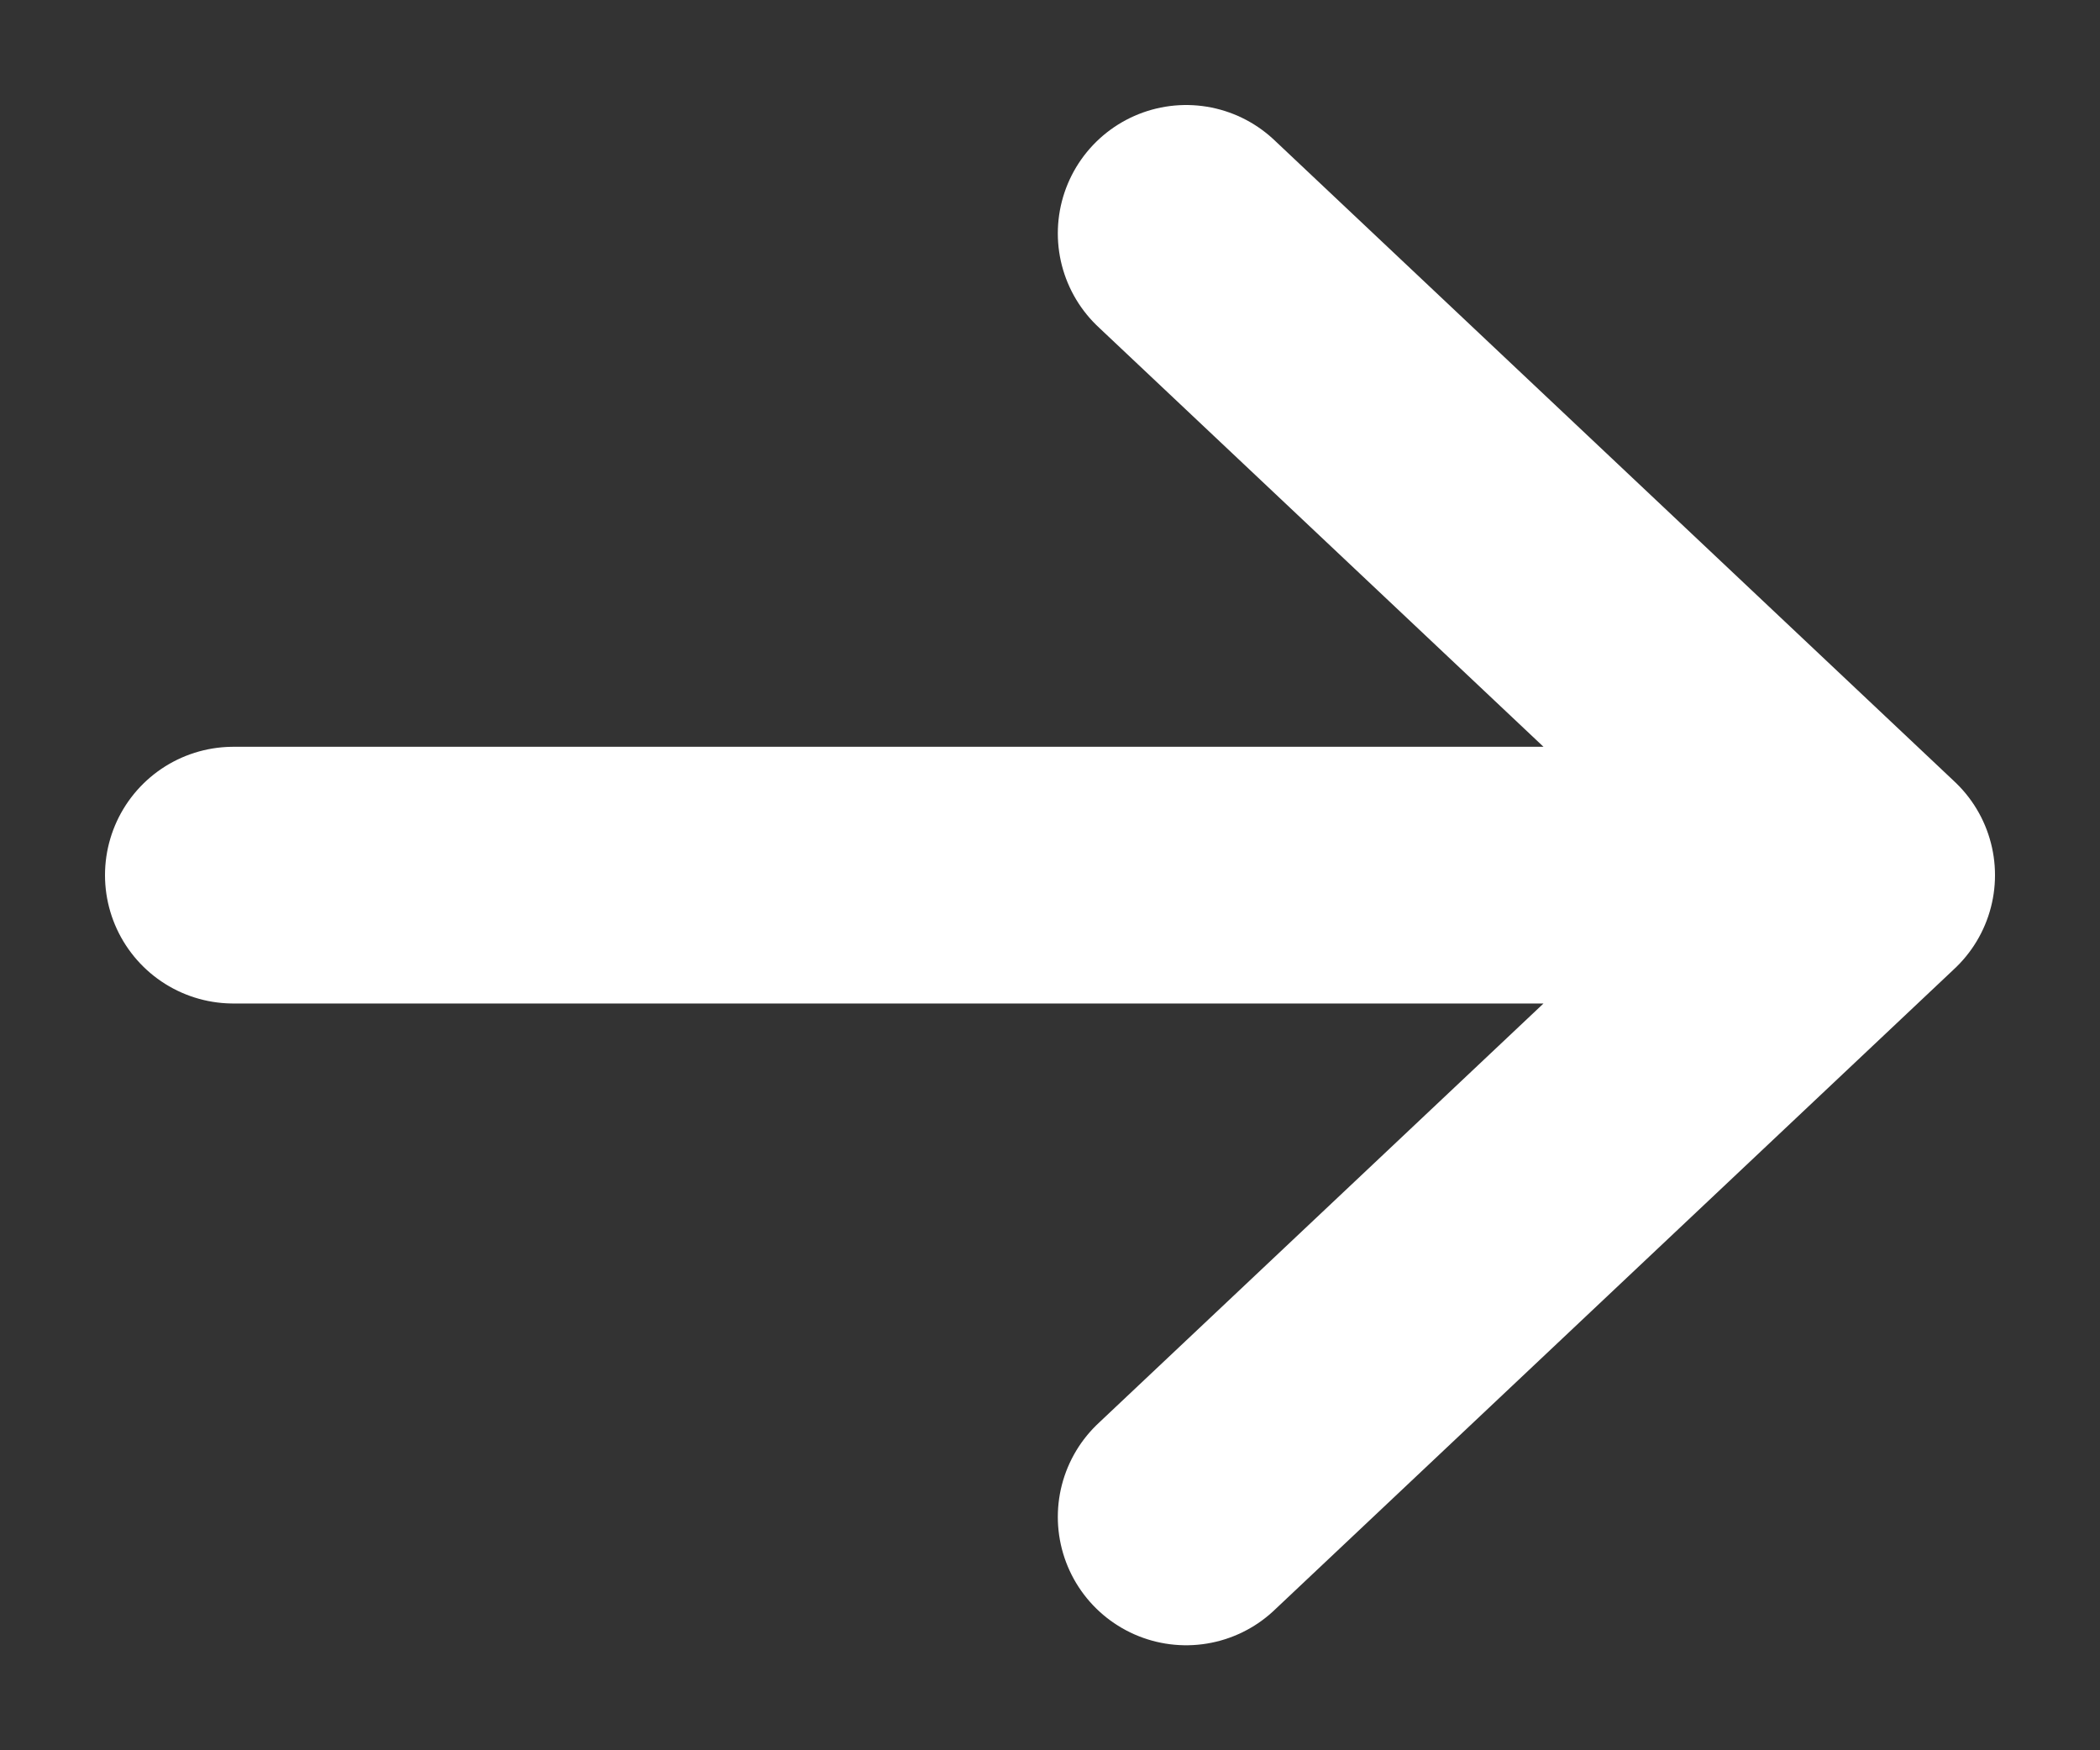 <svg width="18" height="15" viewBox="0 0 18 15" fill="none" xmlns="http://www.w3.org/2000/svg">
<rect x="0" y="0" width="18" height="15" fill="#333333" stroke="none"/>
<path d="M2 7.5H16M16 7.5L10.167 2M16 7.5L10.167 13" stroke="white" stroke-width="2.2" stroke-miterlimit="16" stroke-linecap="round"/>
</svg>
